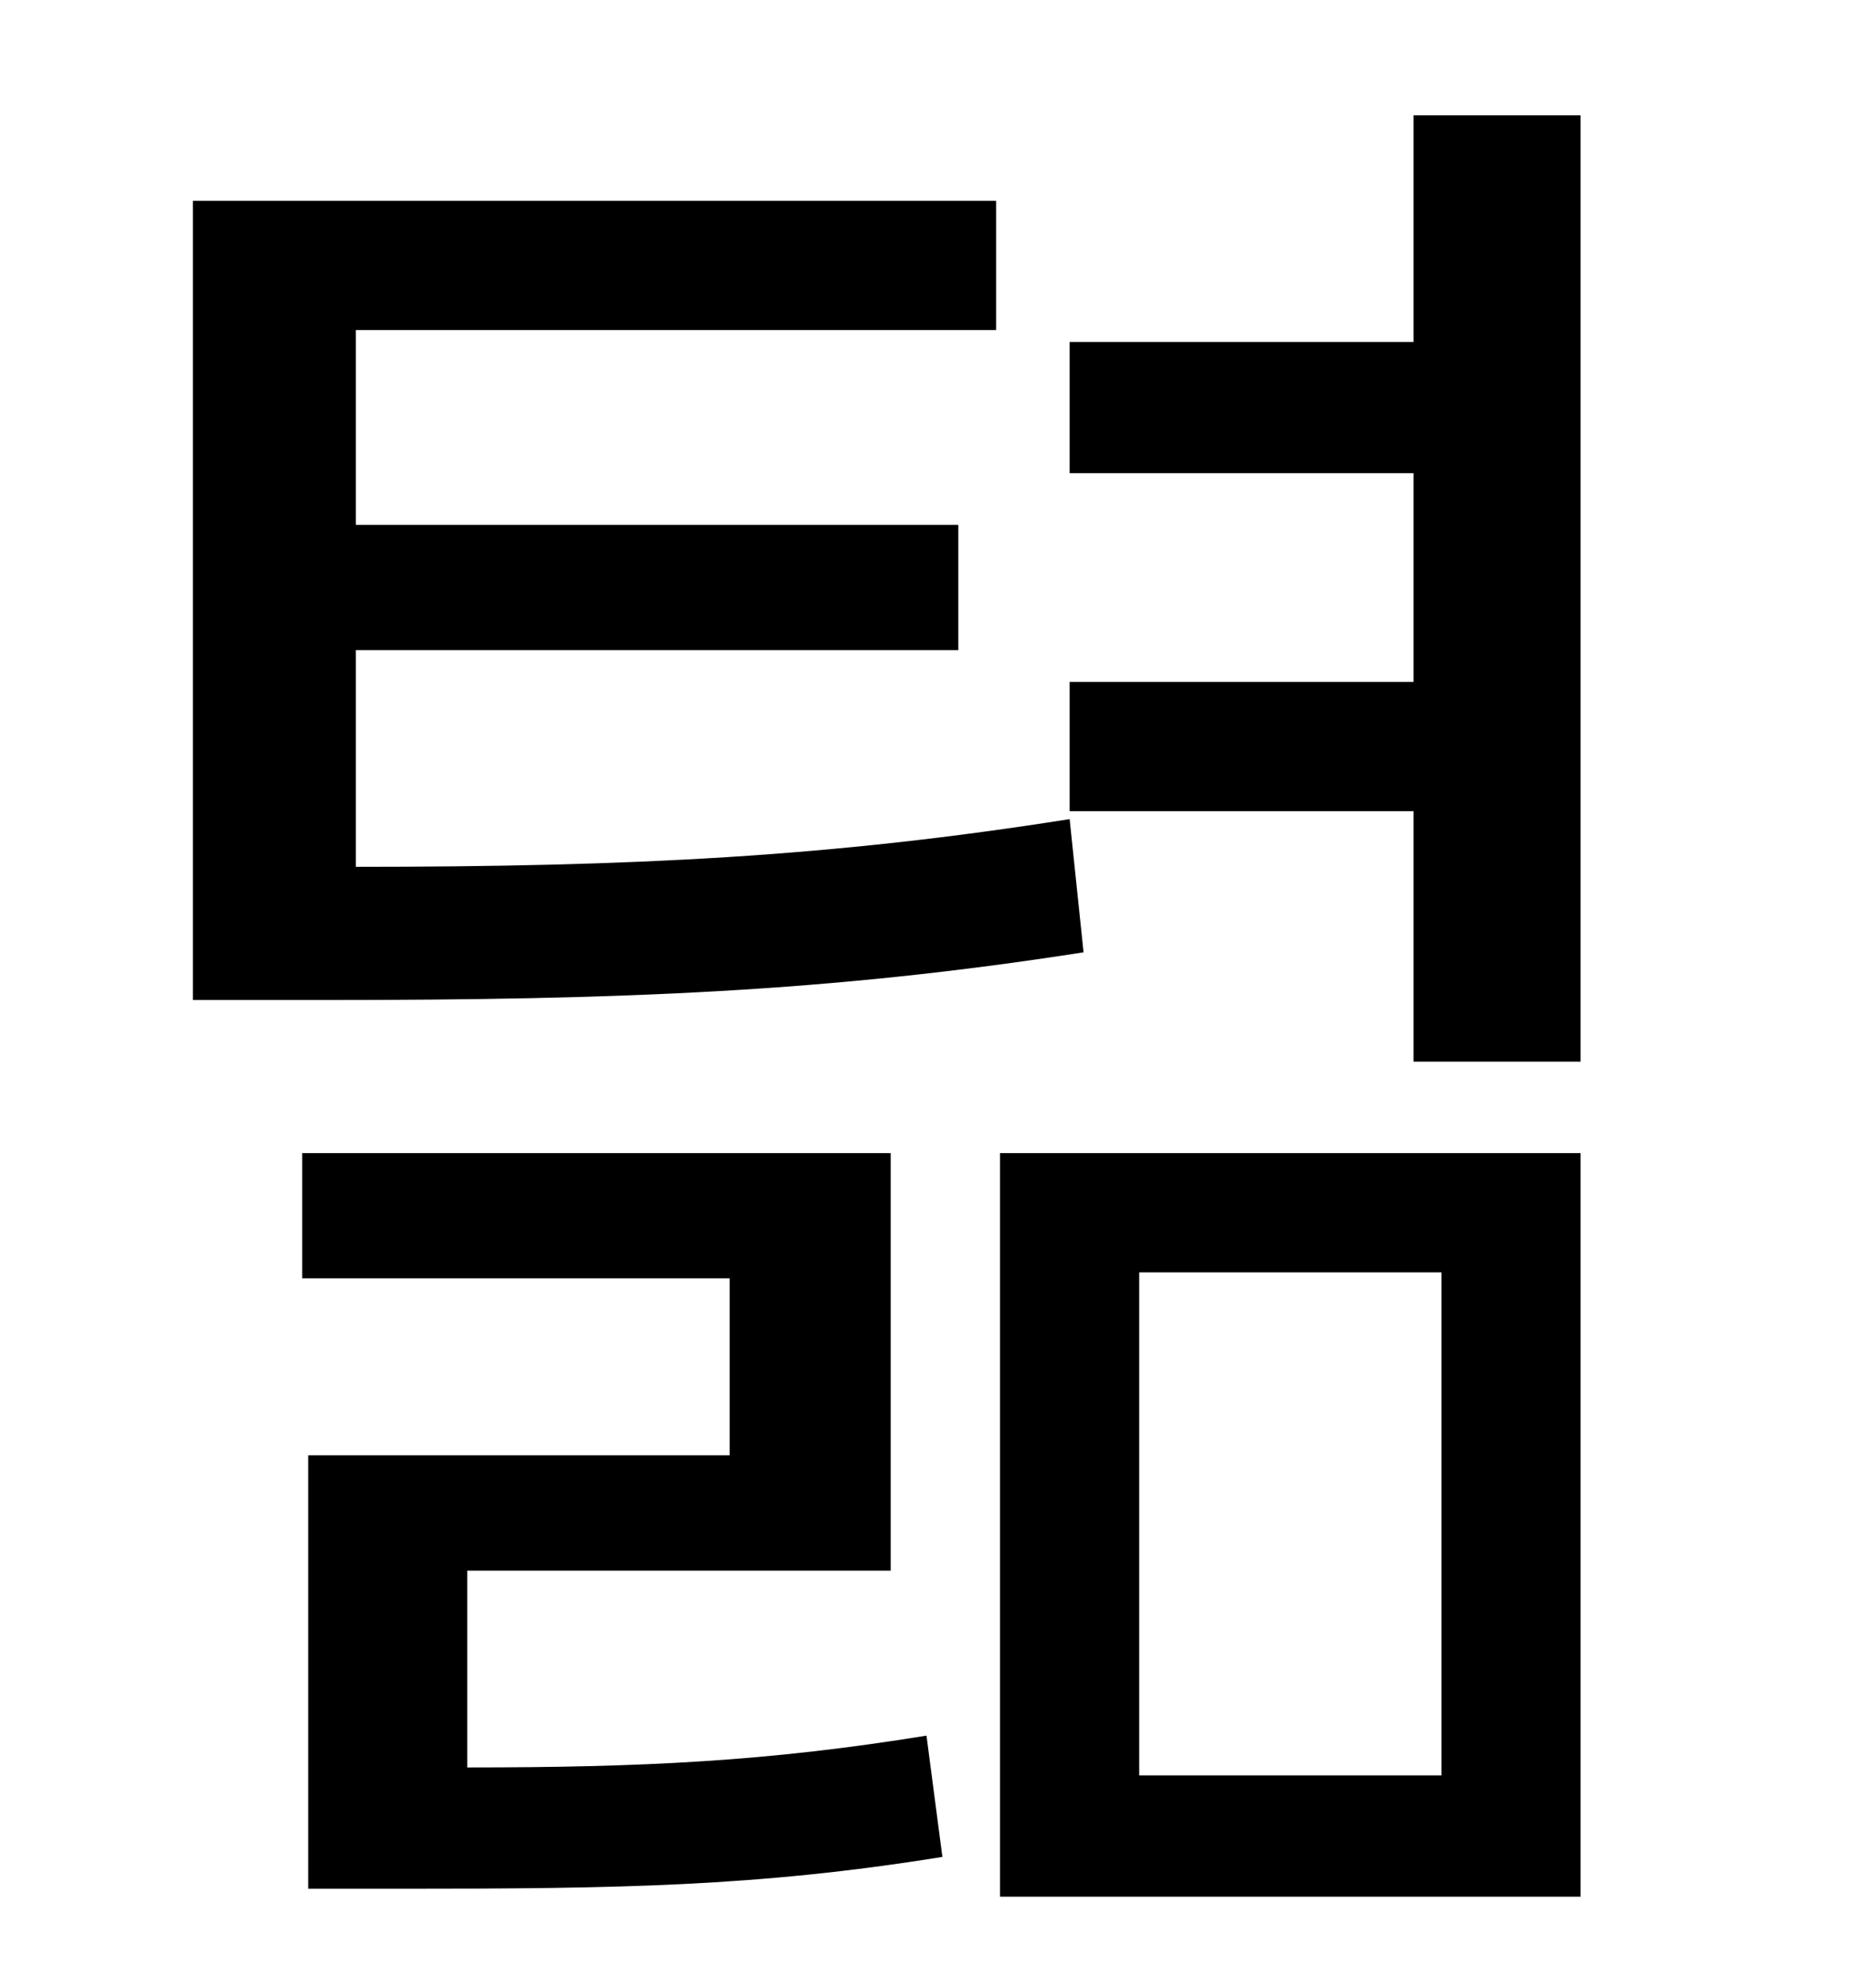 <?xml version="1.0" standalone="no"?>
<!DOCTYPE svg PUBLIC "-//W3C//DTD SVG 1.1//EN" "http://www.w3.org/Graphics/SVG/1.1/DTD/svg11.dtd" >
<svg xmlns="http://www.w3.org/2000/svg" xmlns:xlink="http://www.w3.org/1999/xlink" version="1.1" viewBox="-10 0 930 1000">
   <path fill="currentColor"
d="M528 412l7 67c-128 20 -233 24 -383 24h-65v-402h404v65h-322v98h303v63h-303v109c139 0 239 -5 359 -24zM225 790v99c88 0 151 -3 231 -16l8 61c-93 15 -163 16 -272 16h-47v-218h212v-89h-215v-63h296v210h-213zM563 640v253h152v-253h-152zM493 954v-374h292v374h-292
zM701 58h84v476h-84v-126h-173v-65h173v-105h-173v-66h173v-114z" />
</svg>
